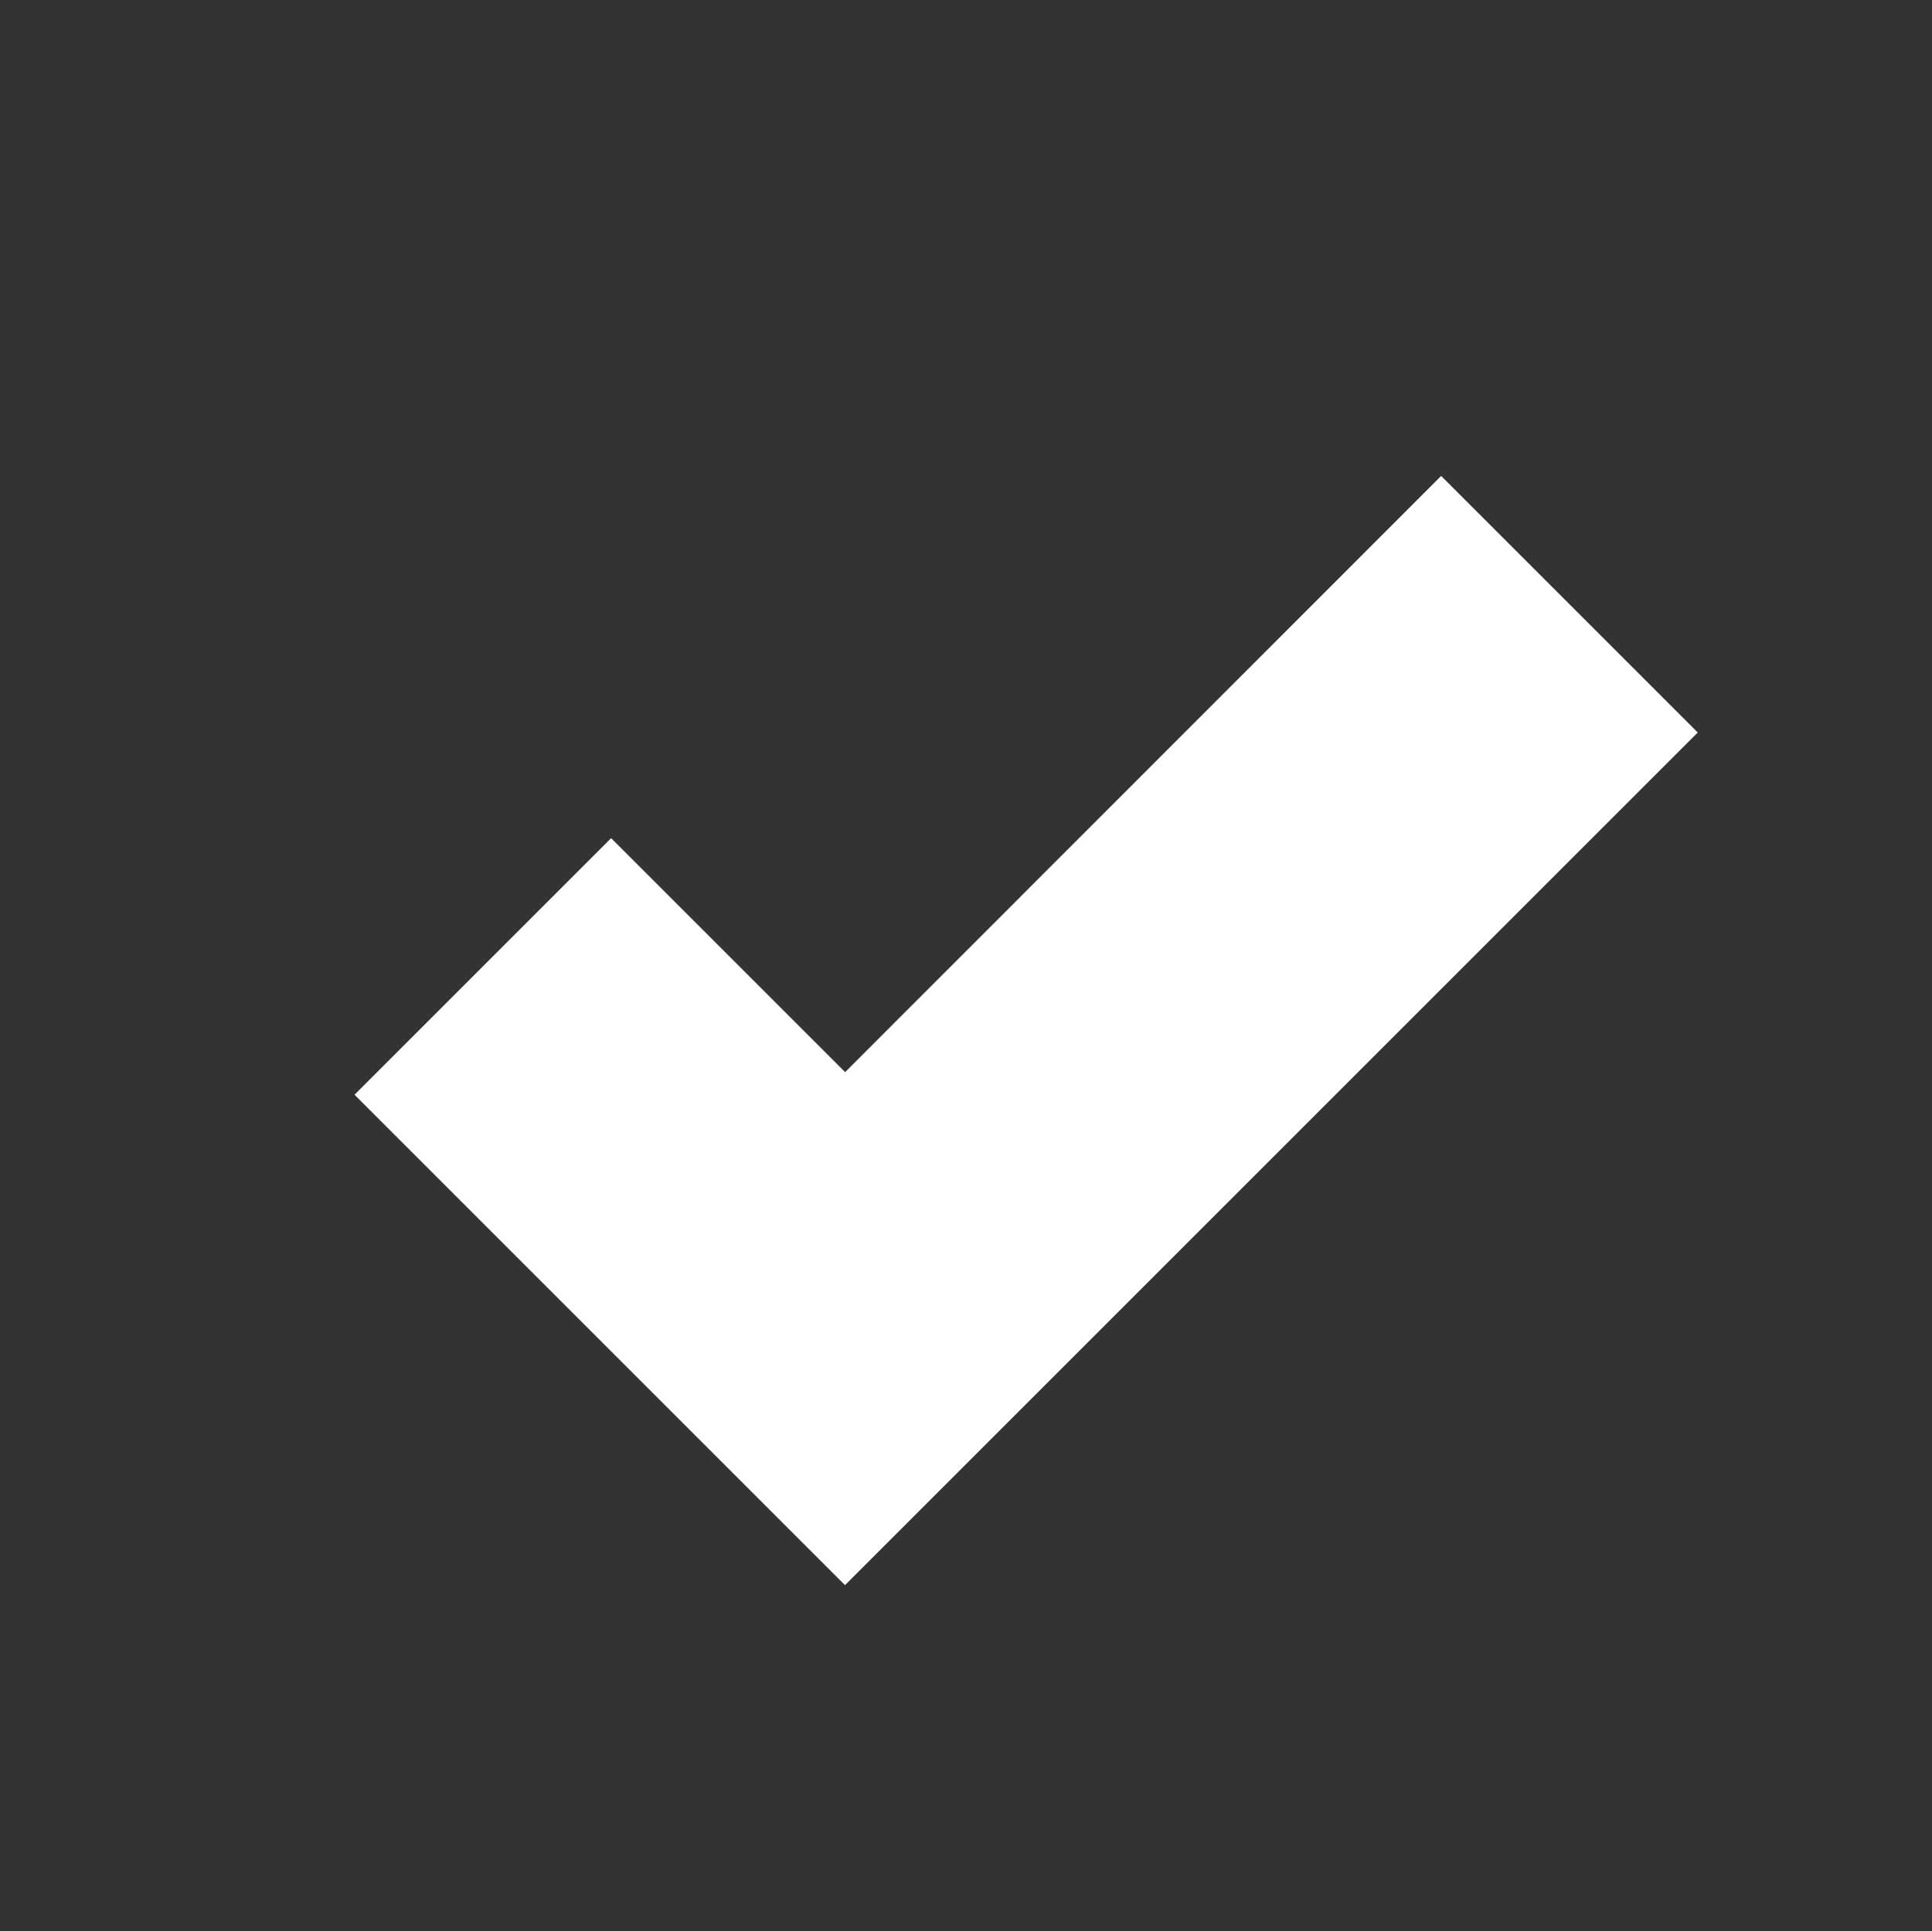 <?xml version="1.0" encoding="UTF-8" standalone="no"?>
<!-- Created with Inkscape (http://www.inkscape.org/) -->
<svg id="svg7384" xmlns:rdf="http://www.w3.org/1999/02/22-rdf-syntax-ns#" xmlns="http://www.w3.org/2000/svg" height="15.994" width="16" version="1.1" xmlns:cc="http://creativecommons.org/ns#" xmlns:dc="http://purl.org/dc/elements/1.1/">
 <rect width="100%" height="100%" fill="#333333" stroke="none"/>
 <title id="title9167">Gnome Symbolic Icon Theme</title>
 <g id="layer12" transform="translate(-61.001 -787)">
  <path id="path8913-6-7-1-5" style="block-progression:tb;text-indent:0;color:#732626;text-transform:none;fill:#ffffff" d="m72.938 790.94-4.938 4.94l-1.938-1.938-2.125 2.125 3 3 1.062 1.062 1.062-1.062 6-6-2.125-2.125z"/>
 </g>
</svg>
